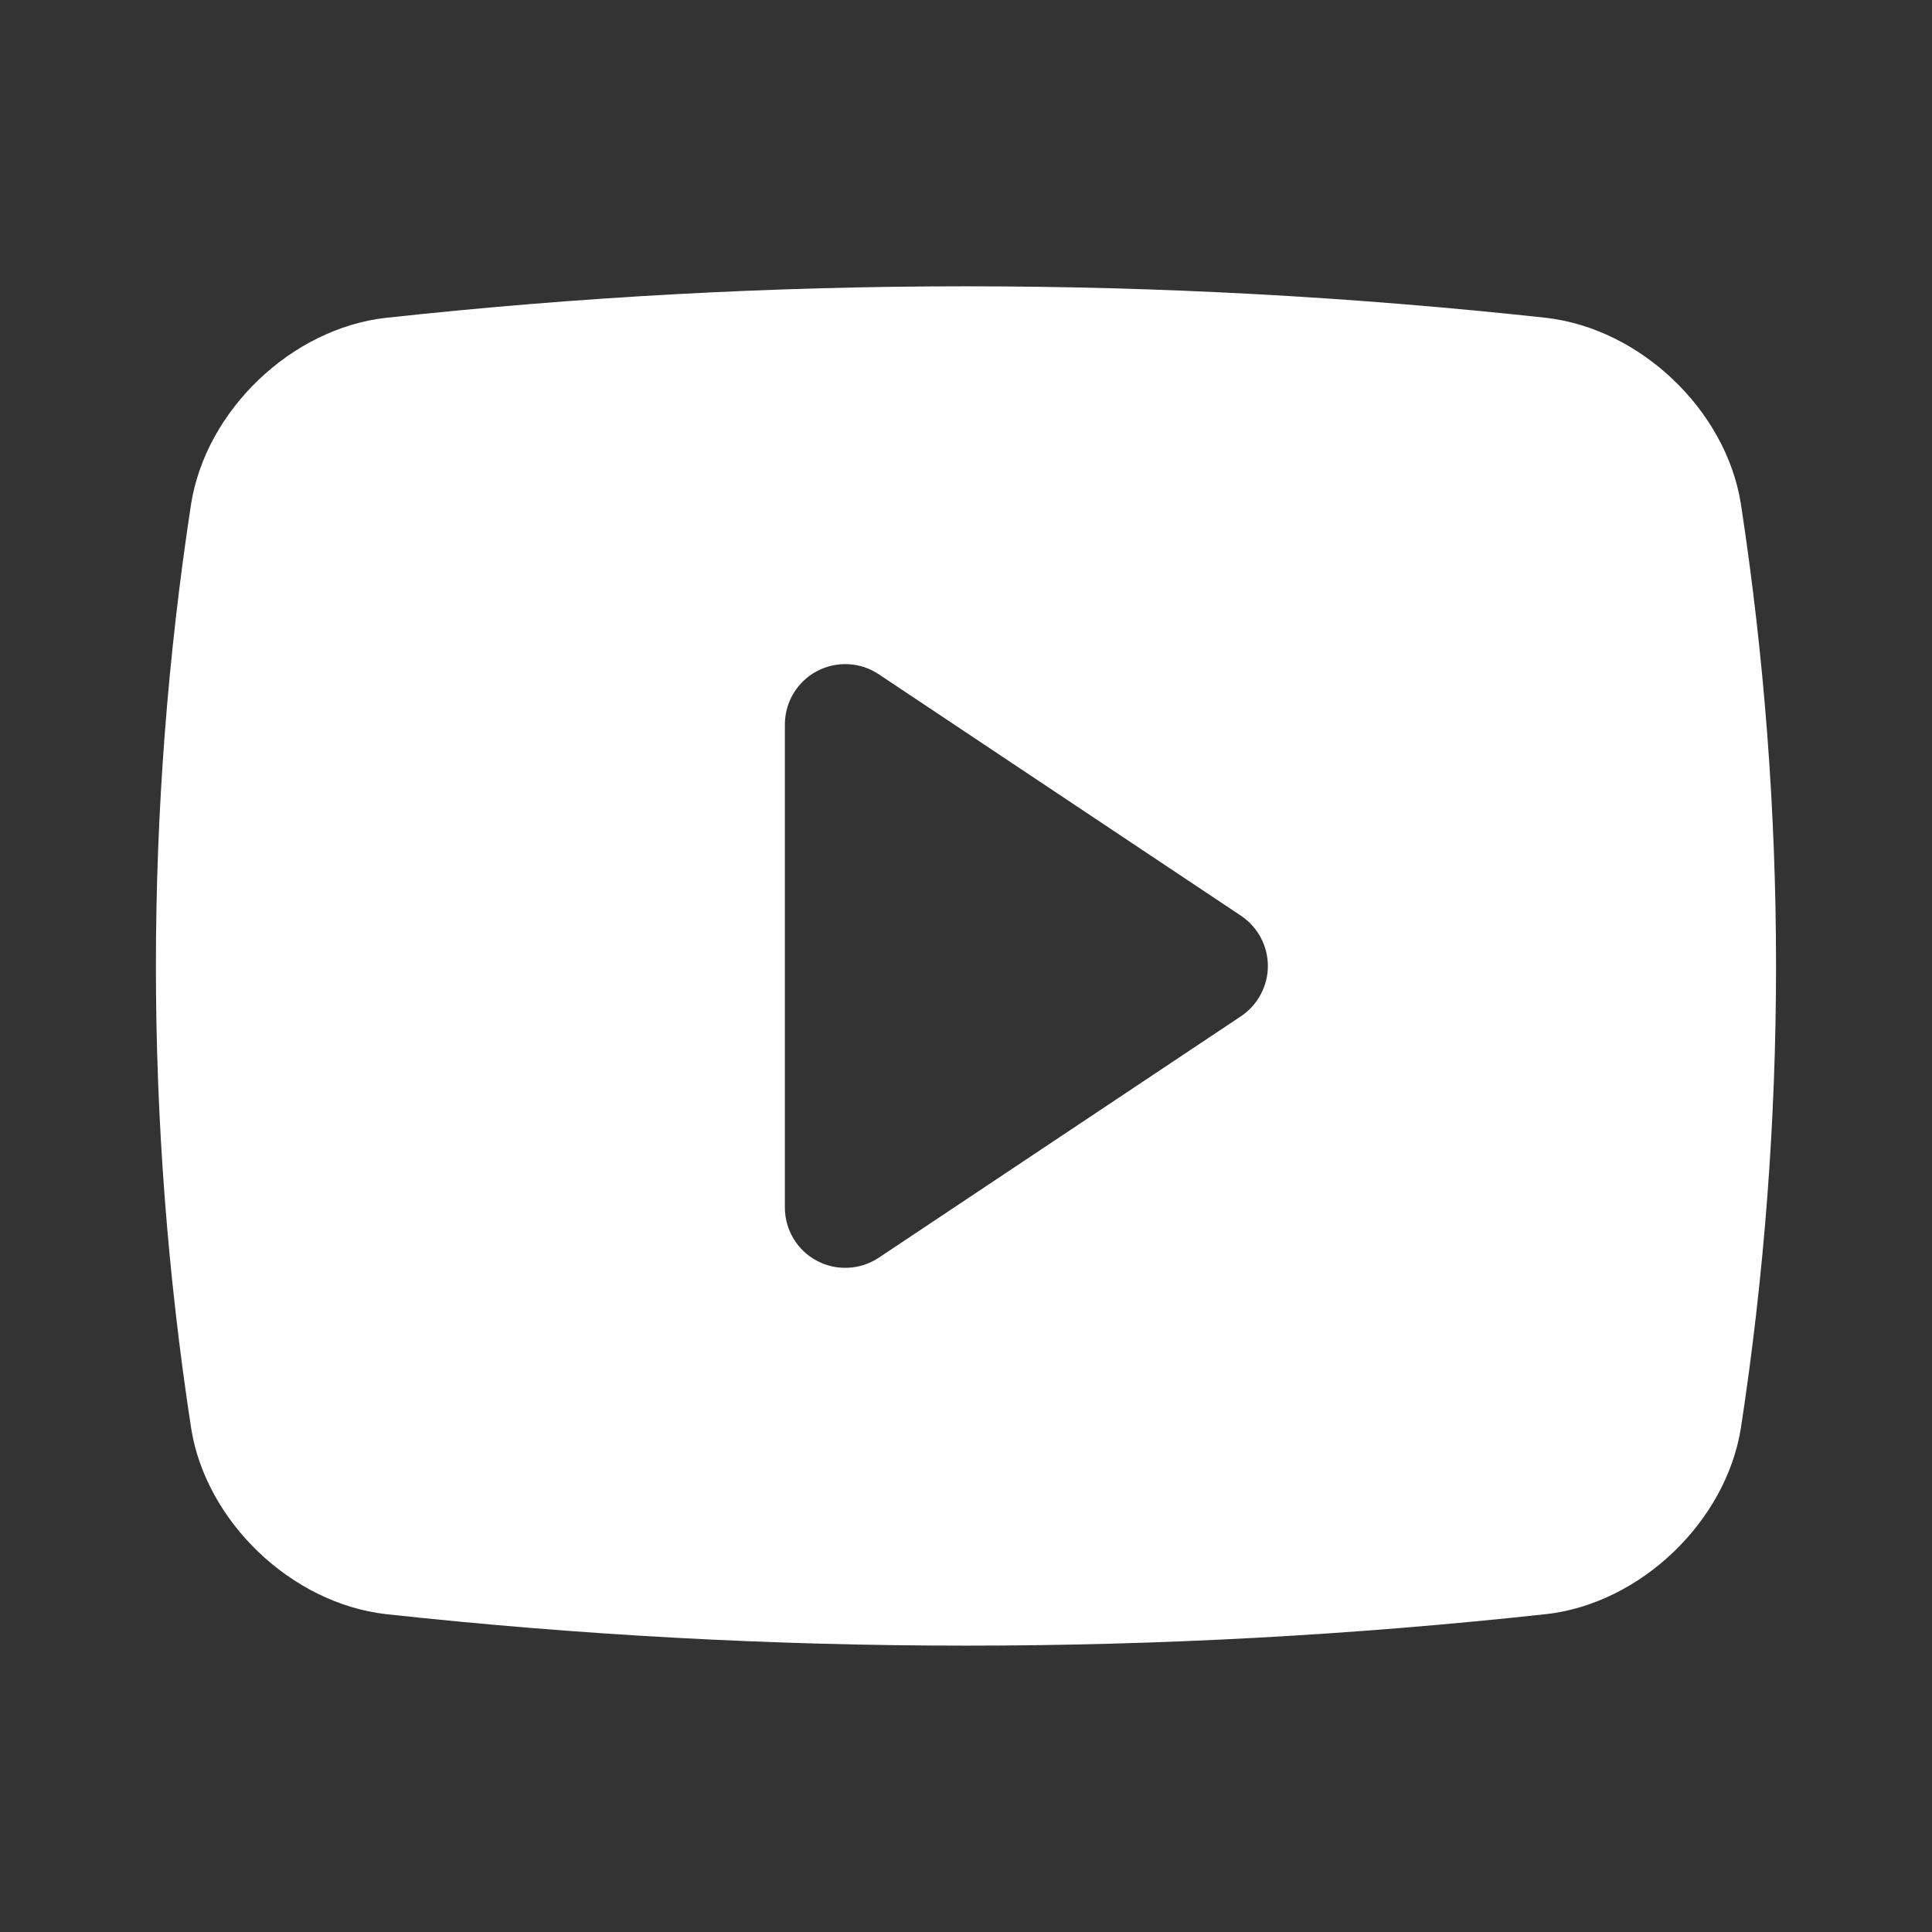 <svg width="32" height="32" viewBox="0 0 32 32" fill="none" xmlns="http://www.w3.org/2000/svg">
<rect x="0" y="0" width="32" height="32" fill="#333333" stroke="none"/>
<path d="M28.834 8.343C28.588 6.796 27.174 5.444 25.608 5.264C19.22 4.568 12.774 4.568 6.386 5.265C4.826 5.443 3.412 6.795 3.165 8.348C2.388 13.422 2.388 18.584 3.166 23.657C3.412 25.204 4.826 26.556 6.391 26.735C9.582 27.083 12.79 27.257 16 27.257C19.21 27.257 22.417 27.083 25.608 26.735L25.613 26.735C27.174 26.556 28.588 25.204 28.835 23.651C29.611 18.578 29.611 13.416 28.834 8.343ZM20.555 16.832L14.555 20.832C14.404 20.932 14.229 20.99 14.048 20.998C13.867 21.007 13.688 20.967 13.528 20.881C13.368 20.796 13.235 20.669 13.142 20.514C13.049 20.358 13 20.181 13 20V12C13 11.819 13.049 11.641 13.142 11.486C13.235 11.331 13.368 11.203 13.528 11.118C13.688 11.033 13.867 10.992 14.048 11.001C14.229 11.009 14.404 11.067 14.555 11.168L20.555 15.168C20.691 15.259 20.804 15.383 20.881 15.528C20.959 15.673 21 15.835 21 16C21 16.164 20.959 16.326 20.881 16.471C20.804 16.617 20.691 16.74 20.555 16.832Z" fill="white"/>
</svg>
